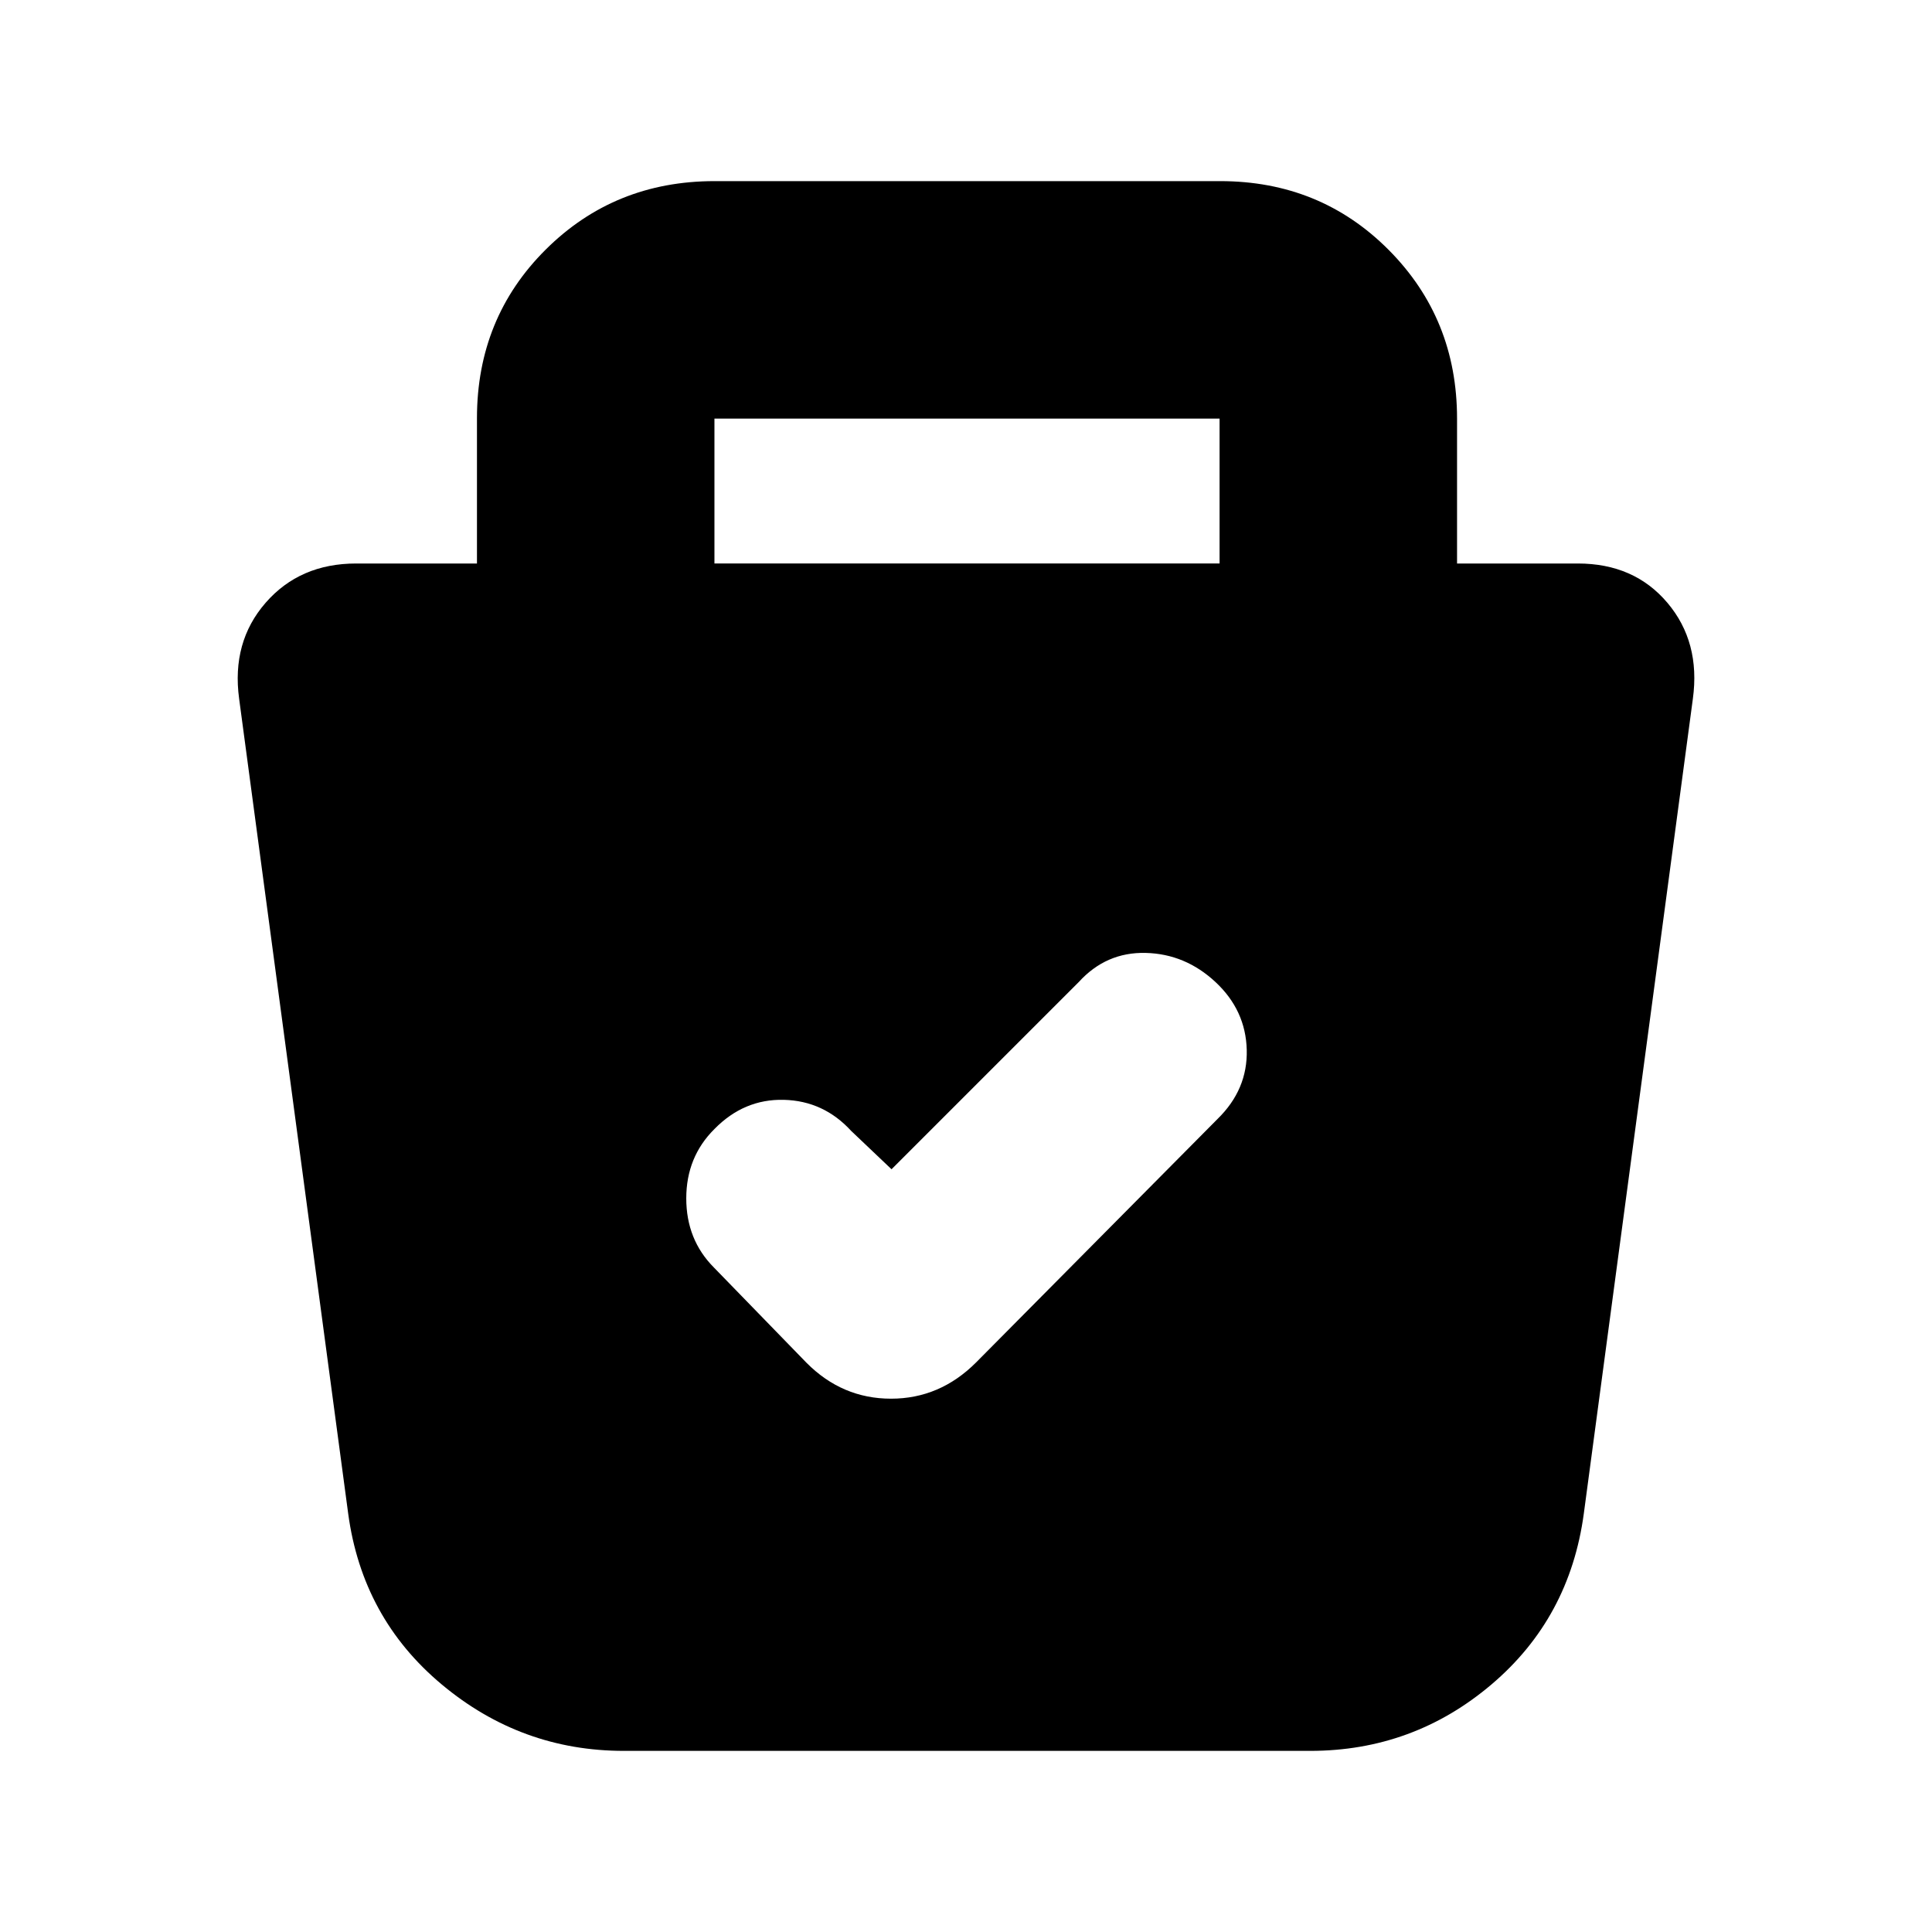 <svg xmlns="http://www.w3.org/2000/svg" height="20" viewBox="0 -960 960 960" width="20"><path d="M310-90q-51 0-90.5-33T173-208l-54.18-404.82Q115-641 132-660.5t45-19.5h60v-72.21Q237-802 271.17-836q34.16-34 83.89-34h251.22Q656-870 690-835.85T724-752v72h60q28 0 44.5 19.5t12.68 47.68L787-208q-7 52-45.9 85T651-90H310Zm133-289-20-19q-13.71-15-33.5-15.5T355-399q-14 13.91-14 34.45 0 20.55 13.73 34.36l46.05 47.38Q418.5-265 442.75-265T485-283l120-121q15-14.64 14.5-34.32T604-472q-15-14-34.68-14.5T536-472l-93 93Zm-88-301h251v-72H355v72Z"/></svg>